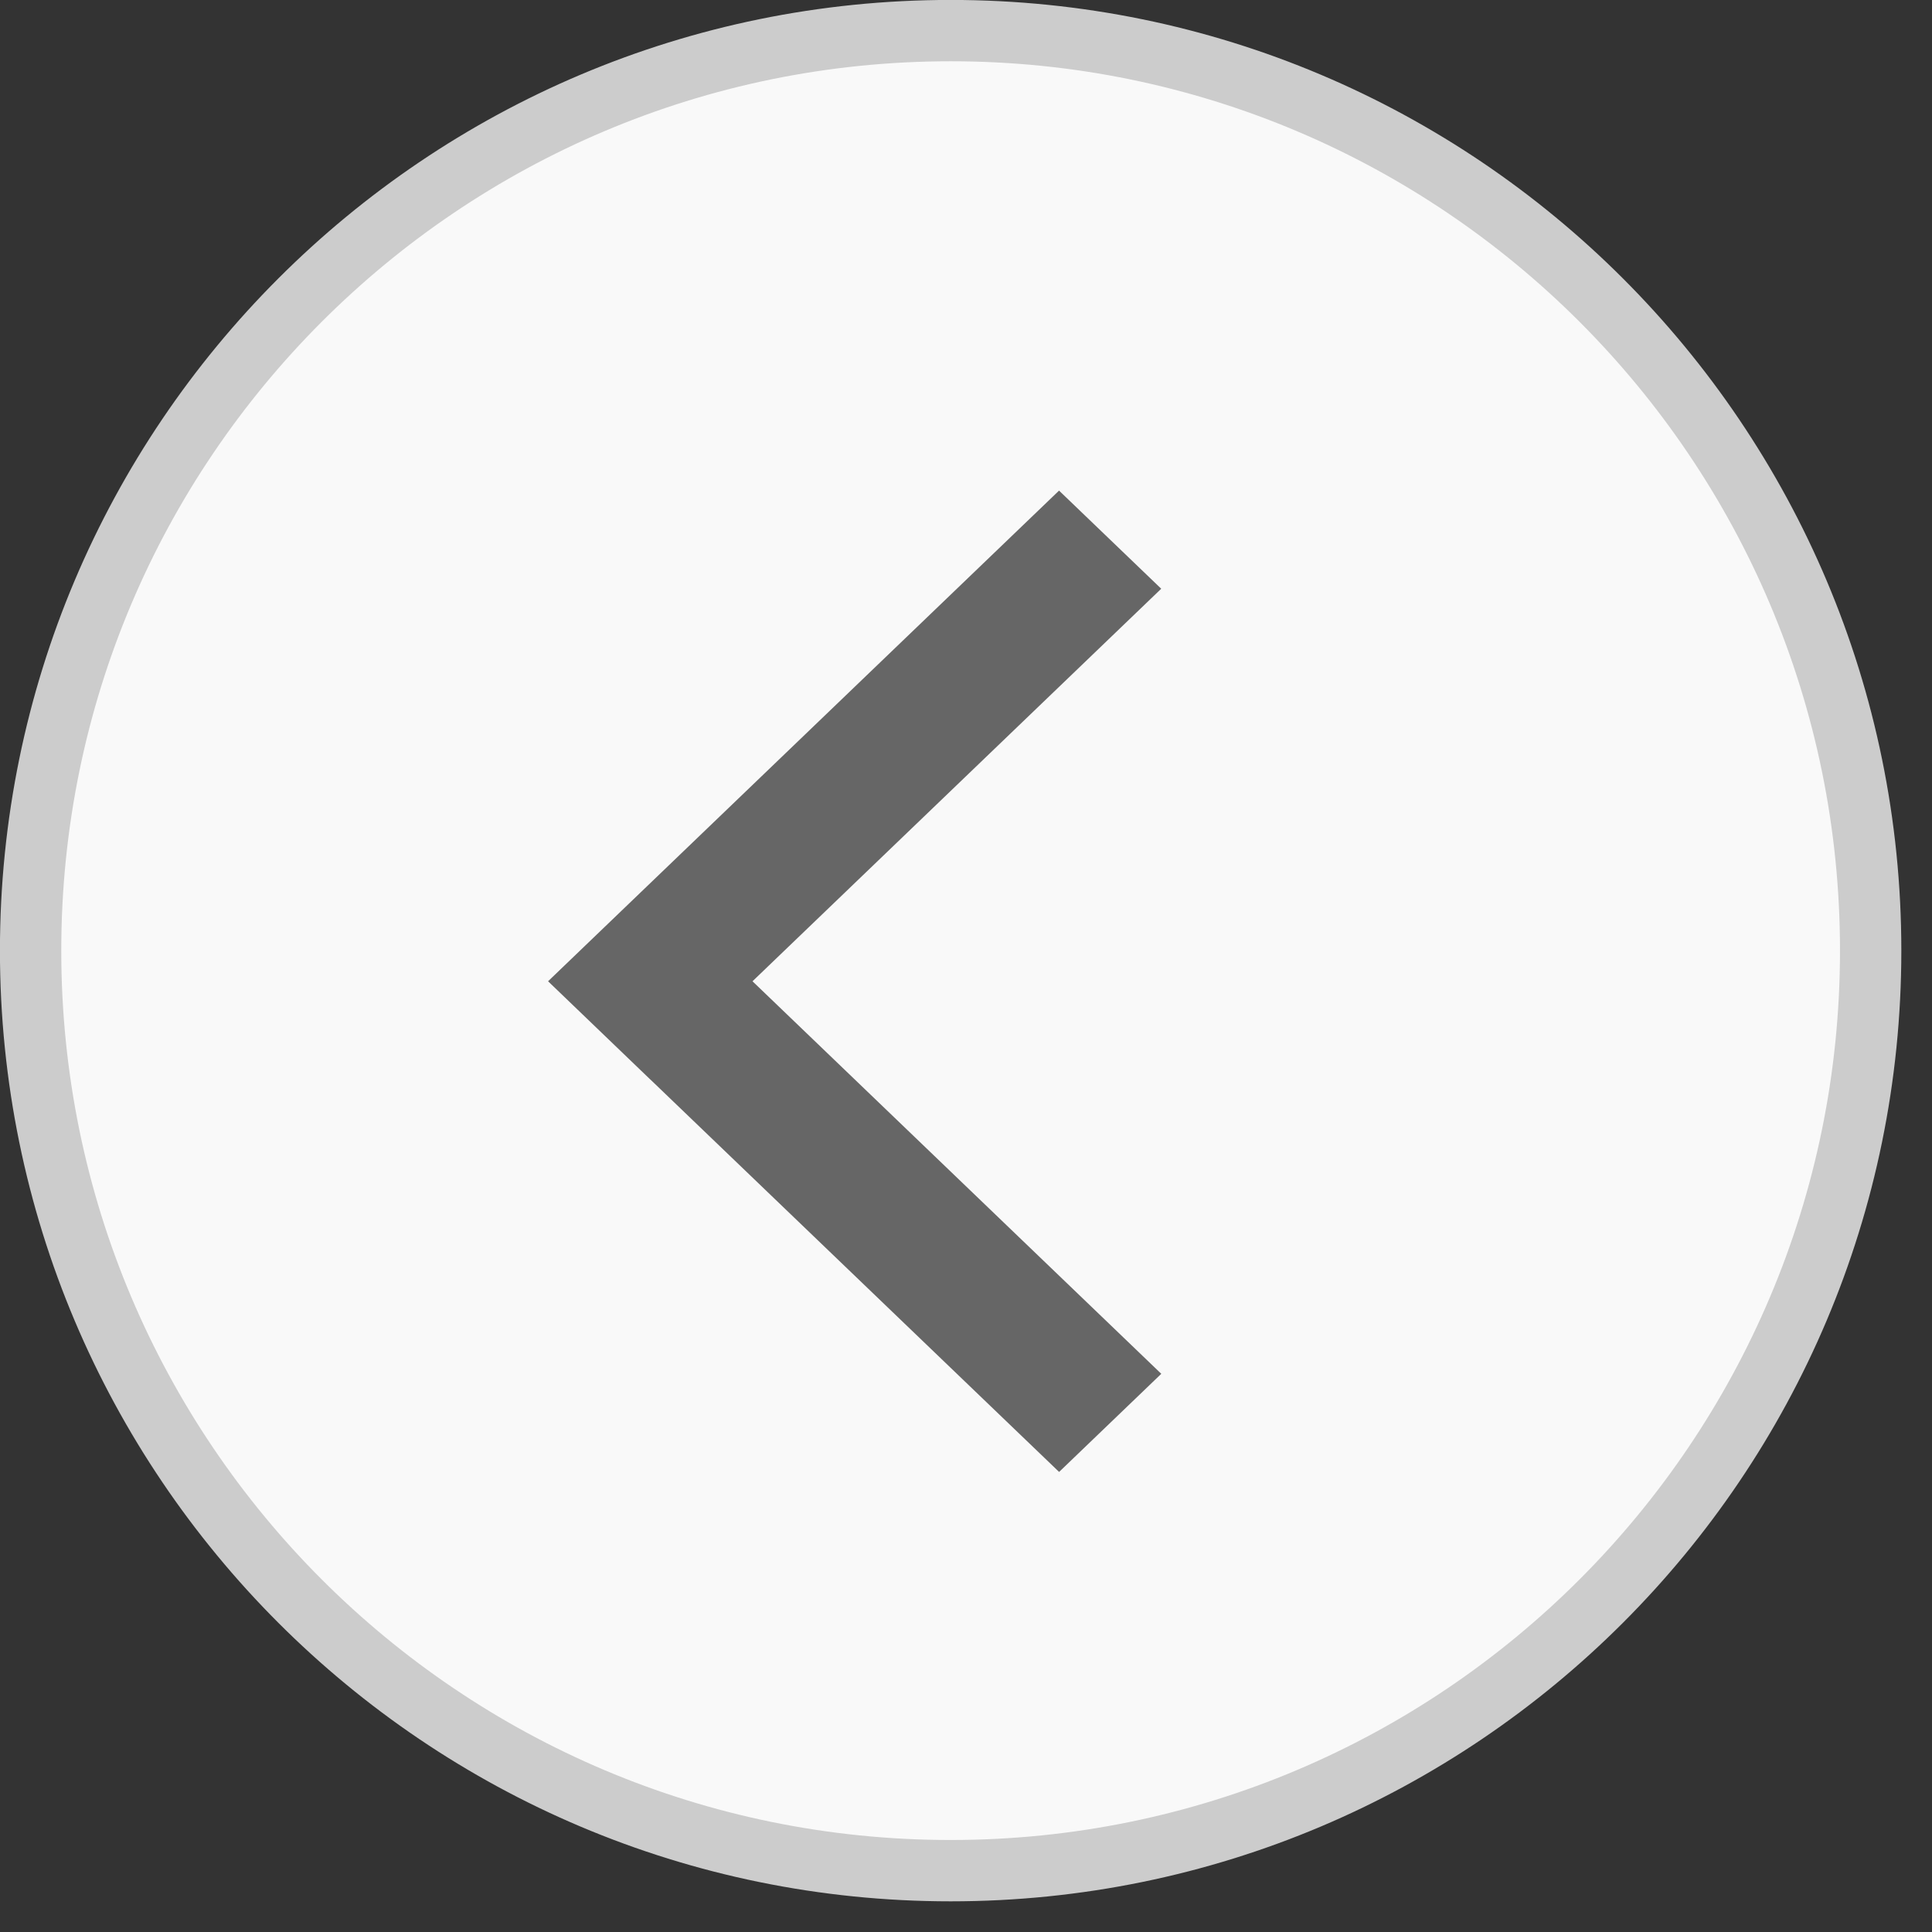 <svg xmlns="http://www.w3.org/2000/svg" width="31.5" height="31.5">
    <rect width="100%" height="100%" fill="#333333" stroke="none"/>
    <path fill-rule="evenodd" stroke="#CCC" fill="#F9F9F9" d="M15.5.499c8.284 0 15 6.716 15 15 0 8.284-6.716 15.001-15 15.001C7.215 30.5.499 23.783.499 15.499c0-8.284 6.716-15 15.001-15z"/>
    <path fill-rule="evenodd" fill="#666" d="m17.268 23.999-6.666-6.4h-.001l-1.665-1.6 8.331-8 1.666 1.6-6.664 6.4 6.665 6.4-1.666 1.6z"/>
</svg>

